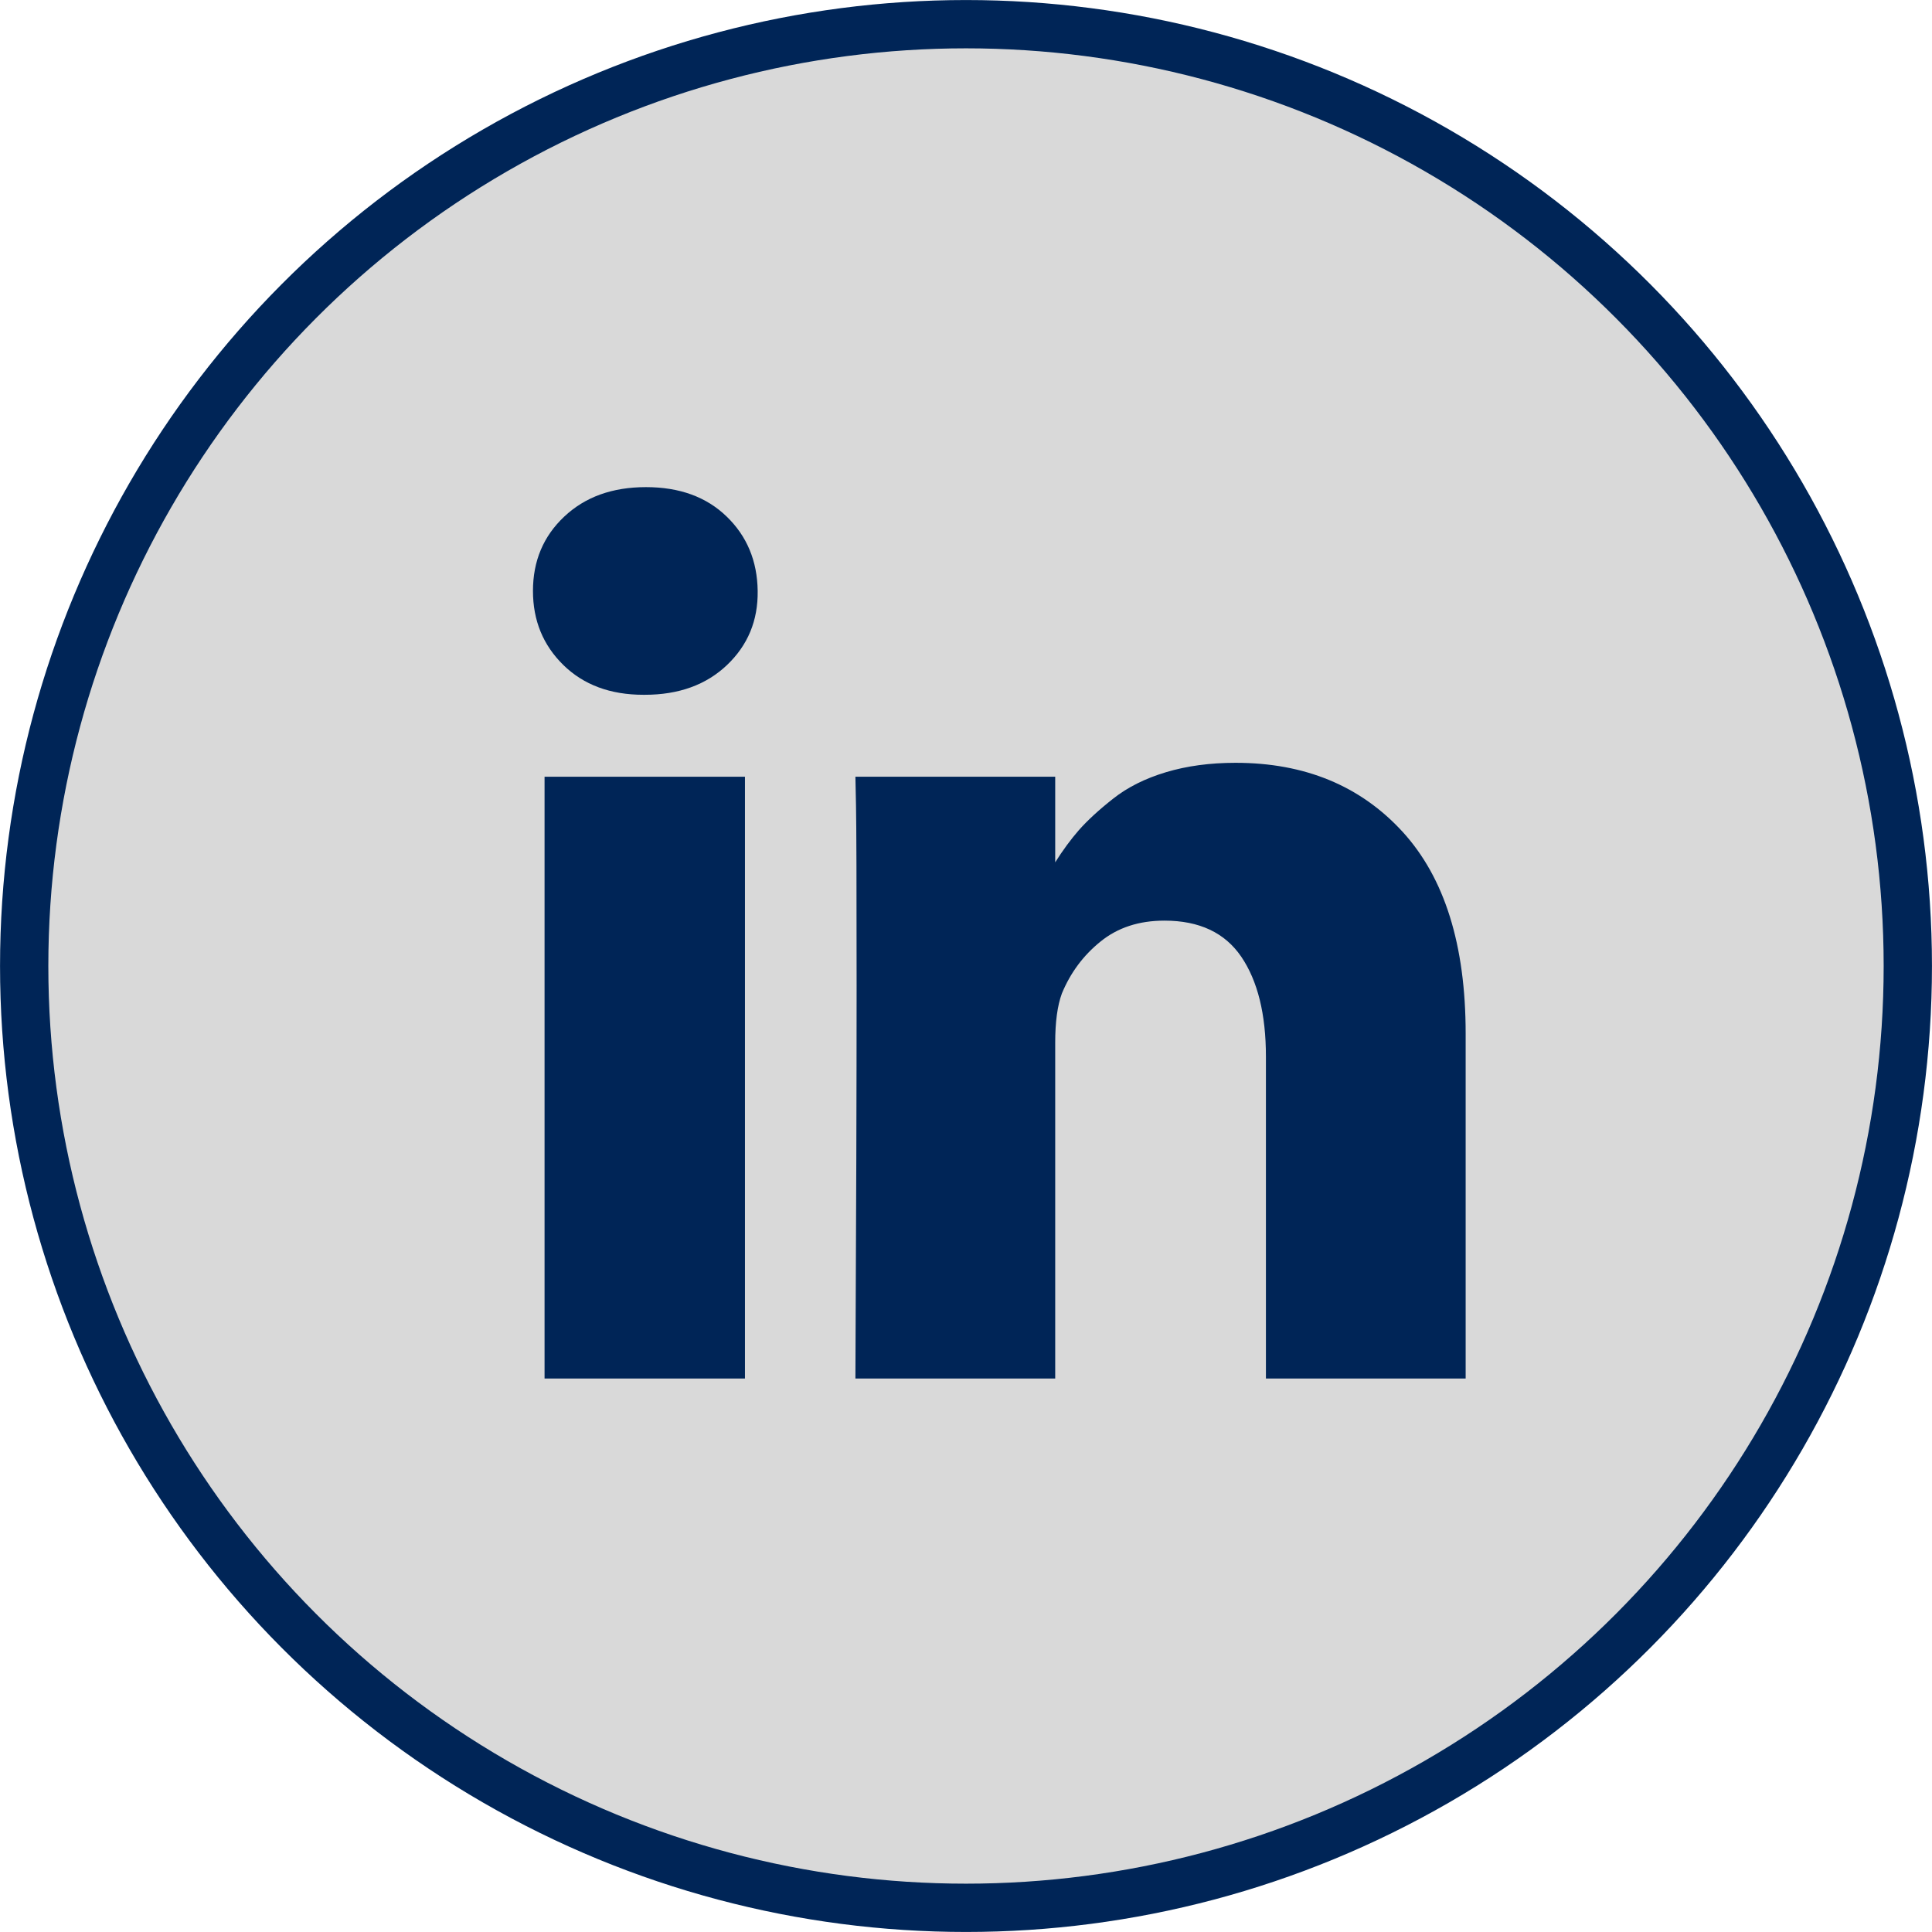 <svg width="29" height="29" viewBox="0 0 29 29" fill="none" xmlns="http://www.w3.org/2000/svg">
<circle cx="14.5" cy="14.5" r="14.137" fill="#D9D9D9" stroke="#002557" stroke-width="0.725"/>
<path d="M11.182 11.659H8.174V20.692H11.182V11.659Z" fill="#002557"/>
<path d="M21.052 12.484C20.42 11.795 19.585 11.45 18.546 11.45C18.163 11.45 17.815 11.497 17.502 11.591C17.189 11.685 16.925 11.817 16.709 11.988C16.493 12.158 16.322 12.316 16.194 12.461C16.073 12.6 15.954 12.761 15.839 12.944V11.659H12.84L12.849 12.097C12.855 12.389 12.858 13.288 12.858 14.795C12.858 16.302 12.852 18.267 12.84 20.692H15.839V15.651C15.839 15.341 15.872 15.095 15.939 14.913C16.067 14.603 16.259 14.343 16.518 14.134C16.776 13.924 17.096 13.819 17.479 13.819C18.002 13.819 18.386 14 18.632 14.361C18.878 14.723 19.002 15.223 19.002 15.861V20.692H22V15.515C22 14.184 21.684 13.174 21.052 12.484Z" fill="#002557"/>
<path d="M9.696 7.312C9.191 7.312 8.783 7.459 8.47 7.754C8.157 8.048 8 8.42 8 8.87C8 9.314 8.152 9.684 8.456 9.982C8.76 10.28 9.161 10.429 9.659 10.429H9.678C10.188 10.429 10.6 10.28 10.913 9.982C11.226 9.684 11.379 9.314 11.373 8.87C11.367 8.42 11.212 8.048 10.908 7.754C10.604 7.459 10.2 7.312 9.696 7.312Z" fill="#002557"/>
</svg>
